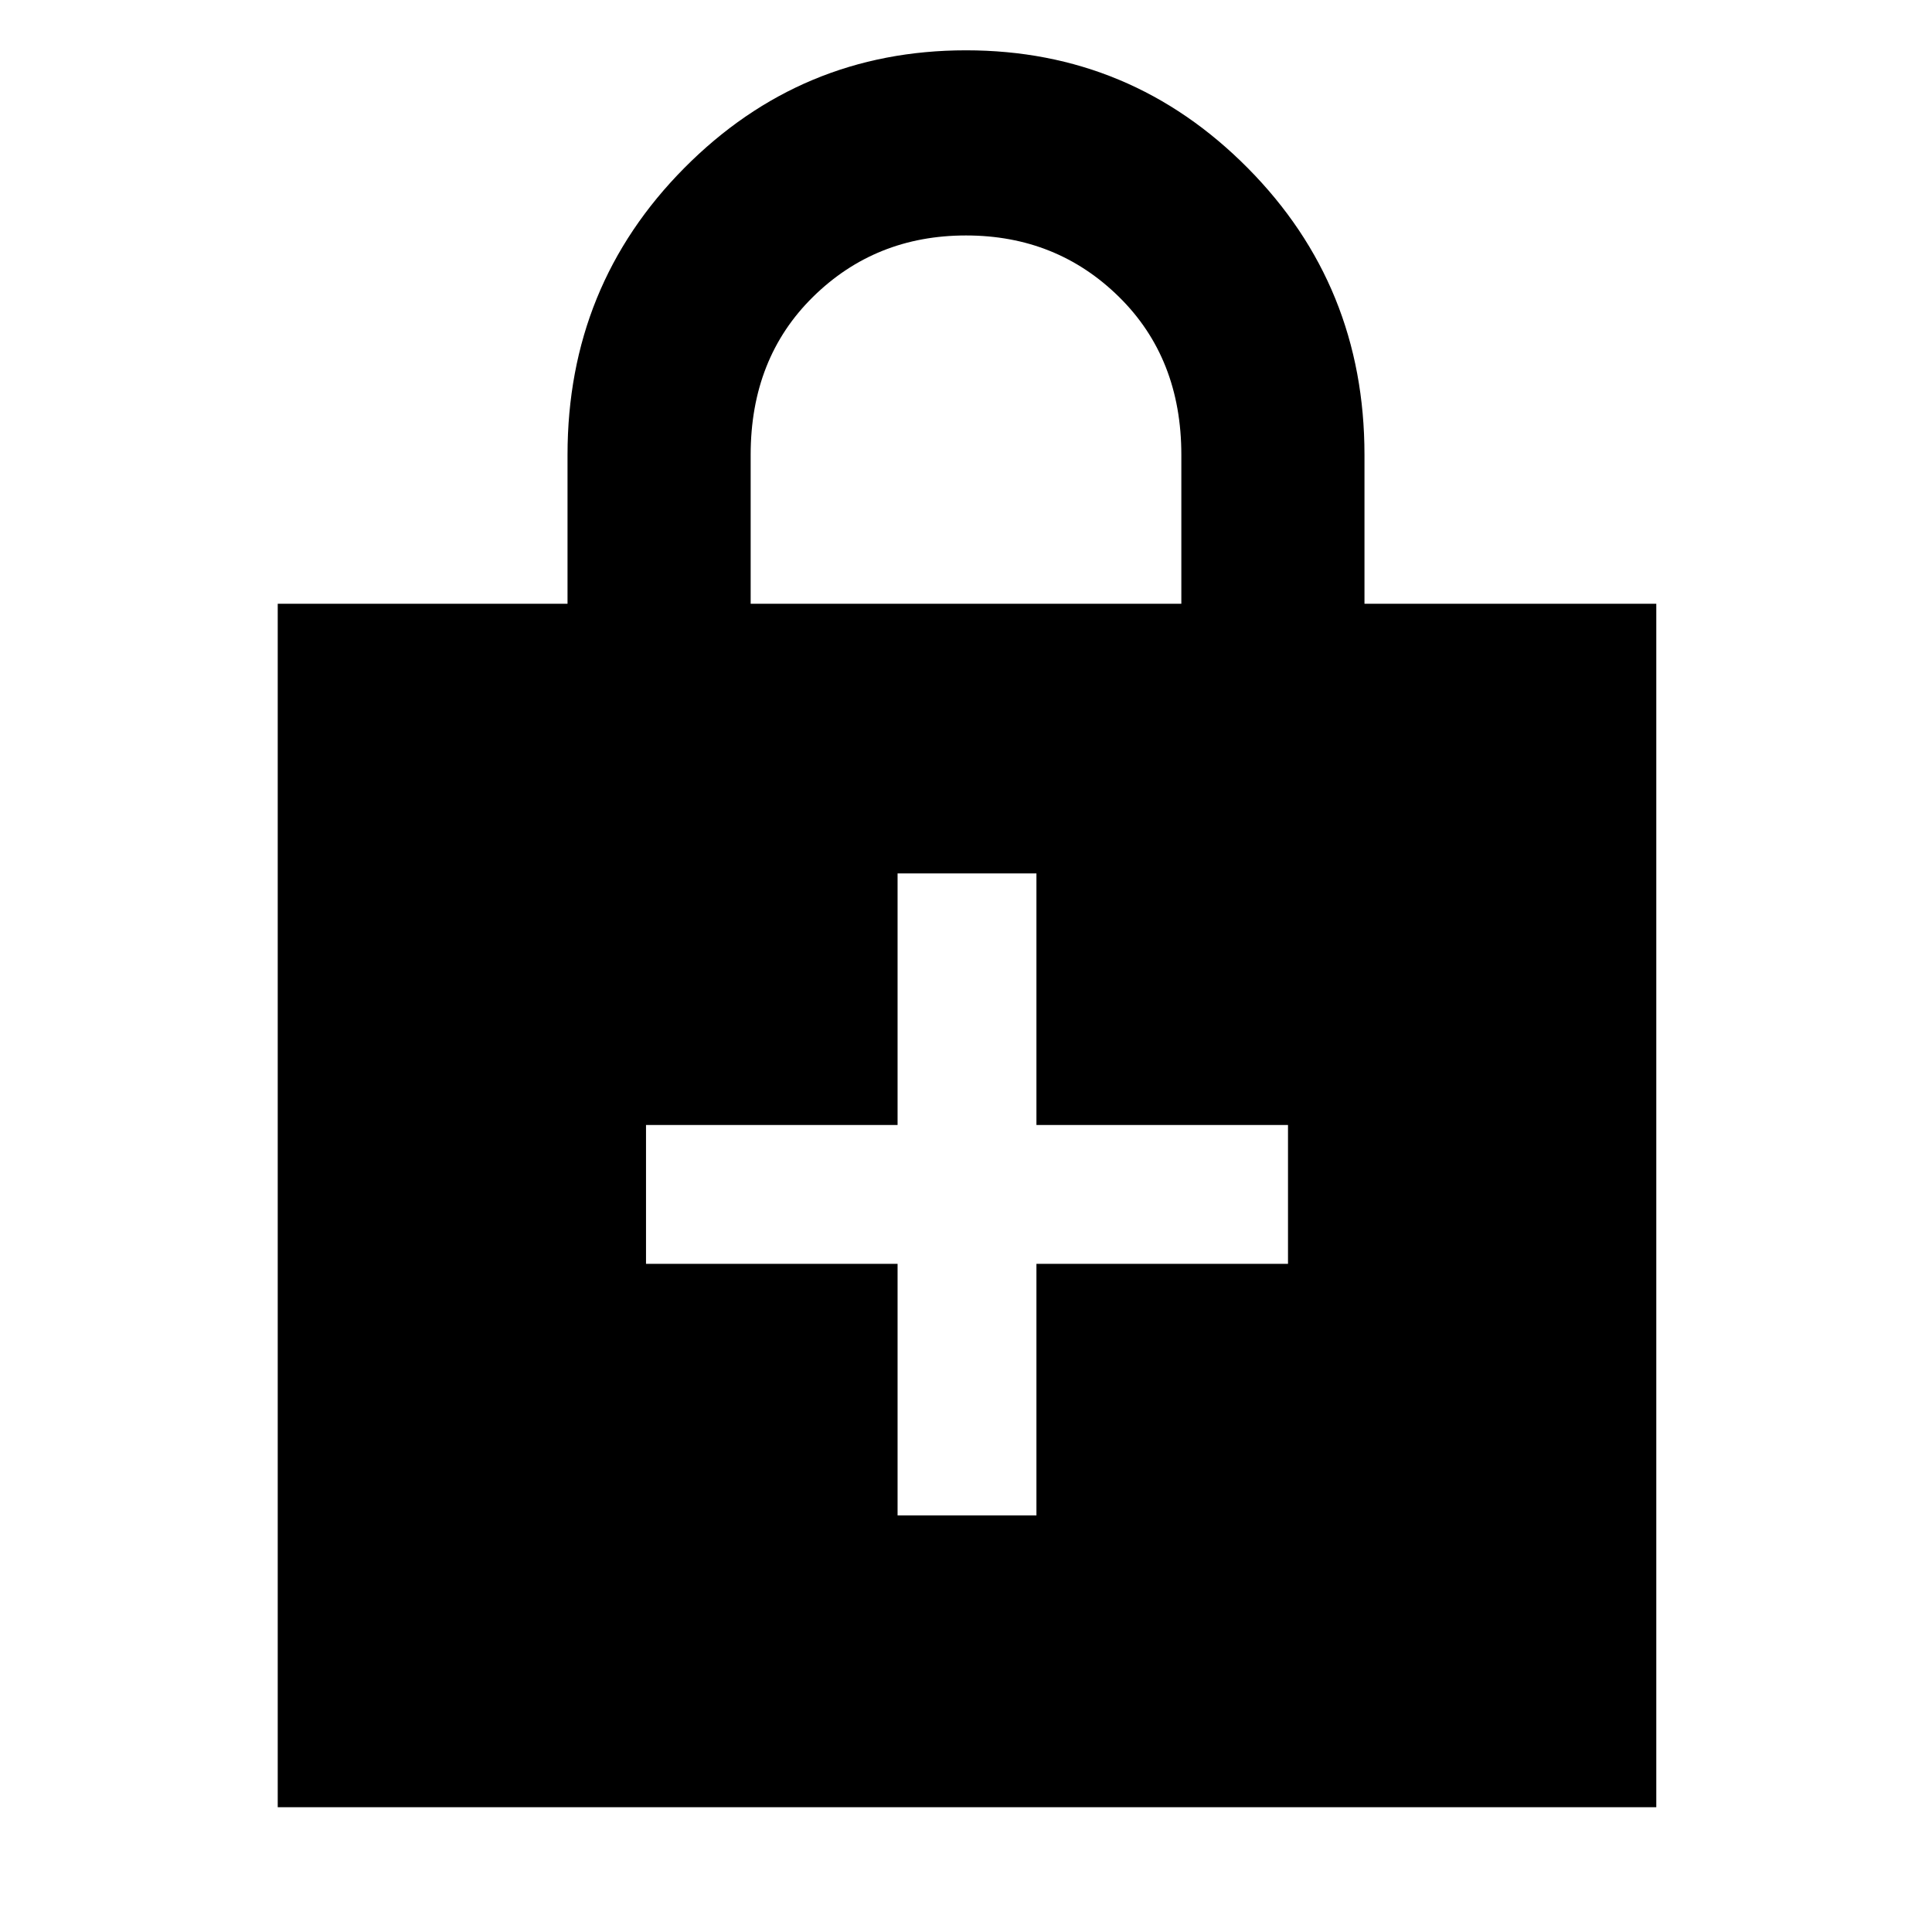 <svg xmlns="http://www.w3.org/2000/svg" height="48" width="48"><path d="M6.9 44.9V15h7.2v-3.7q0-4.2 2.9-7.125t7-2.925q4.1 0 7 2.925Q33.9 7.1 33.9 11.3V15h7.25v29.9ZM18.65 15h10.7v-3.7q0-2.4-1.55-3.925T24 5.85q-2.25 0-3.8 1.525Q18.65 8.9 18.65 11.3Zm3.65 22.65h3.45V31.4H32v-3.45h-6.25V21.7H22.3v6.25h-6.25v3.45h6.25Z"/></svg>